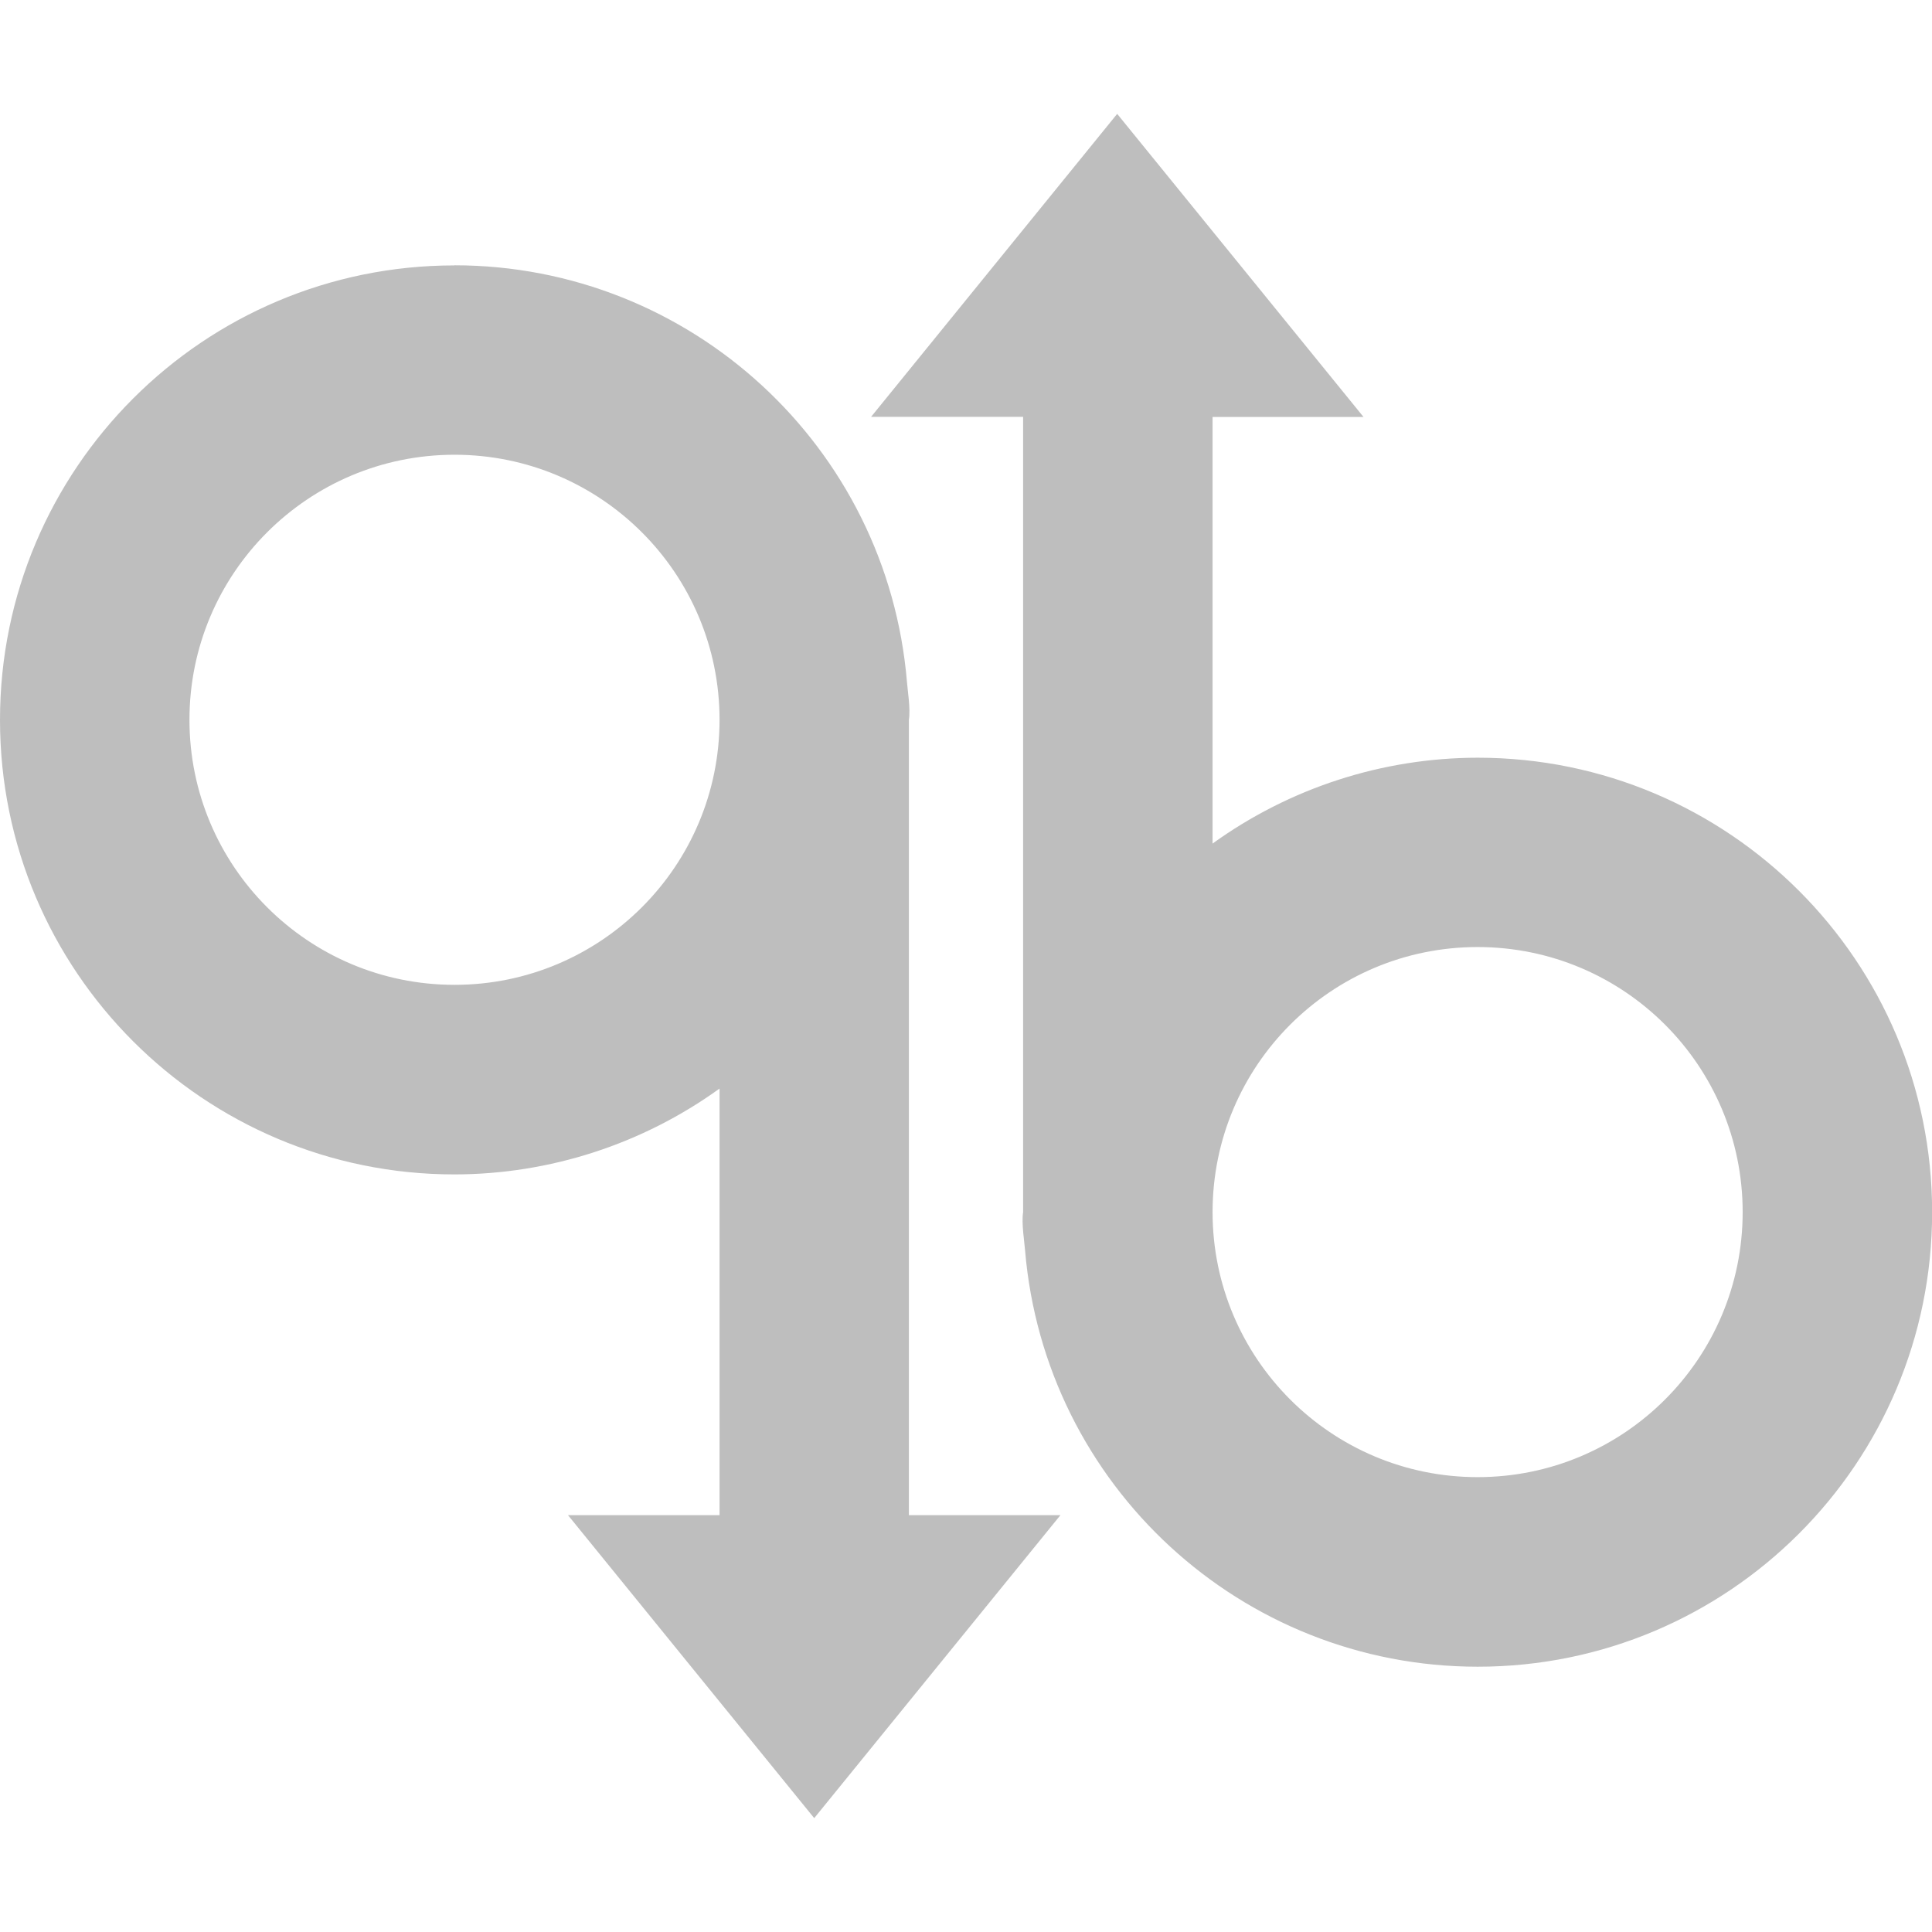 <?xml version="1.0" encoding="UTF-8" standalone="no"?>
<!-- Created with Inkscape (http://www.inkscape.org/) -->

<svg
   id="svg7384"
   height="16"
   width="16"
   version="1.1"
   sodipodi:docname="qbittorrent-symbolic.svg"
   inkscape:version="1.3.2 (091e20ef0f, 2023-11-25)"
   xmlns:inkscape="http://www.inkscape.org/namespaces/inkscape"
   xmlns:sodipodi="http://sodipodi.sourceforge.net/DTD/sodipodi-0.dtd"
   xmlns="http://www.w3.org/2000/svg"
   xmlns:svg="http://www.w3.org/2000/svg"
   xmlns:rdf="http://www.w3.org/1999/02/22-rdf-syntax-ns#"
   xmlns:cc="http://creativecommons.org/ns#"
   xmlns:dc="http://purl.org/dc/elements/1.1/">
  <defs
     id="defs1">
    <linearGradient
       id="linearGradient3697">
      <stop
         id="stop3699"
         style="stop-color:#dcdcdc;stop-opacity:1"
         offset="0" />
      <stop
         id="stop3701"
         style="stop-color:#f0f0f0;stop-opacity:1"
         offset="1" />
    </linearGradient>
  </defs>
  <sodipodi:namedview
     id="namedview1"
     pagecolor="#ffffff"
     bordercolor="#000000"
     borderopacity="0.25"
     inkscape:showpageshadow="2"
     inkscape:pageopacity="0.0"
     inkscape:pagecheckerboard="0"
     inkscape:deskcolor="#d1d1d1"
     inkscape:zoom="8.8329101"
     inkscape:cx="18.057469"
     inkscape:cy="12.113788"
     inkscape:window-width="1366"
     inkscape:window-height="704"
     inkscape:window-x="0"
     inkscape:window-y="0"
     inkscape:window-maximized="1"
     inkscape:current-layer="svg7384" />
  <title
     id="title9167">Gnome Symbolic Icon Theme</title>
  <path
     style="fill:#bebebe;fill-opacity:1;stroke:none;stroke-width:1.255;stroke-linecap:round;stroke-linejoin:round;stroke-miterlimit:4;stroke-dasharray:none;stroke-opacity:1"
     d="M 9.252,0.943 7.214,3.452 h 1.259 V 10.039 c -0.015,0.091 0.012,0.254 0.016,0.314 0.163,1.949 1.792,3.449 3.748,3.45 2.079,0 3.764,-1.685 3.764,-3.764 0,-2.079 -1.685,-3.764 -3.764,-3.764 -0.788,0.001 -1.556,0.25 -2.195,0.711 v -3.533 h 1.25 z M 3.764,2.198 c -2.079,0 -3.764,1.685 -3.764,3.764 0,2.079 1.685,3.764 3.764,3.764 0.788,-0.001 1.556,-0.25 2.195,-0.711 v 3.533 h -1.255 l 2.039,2.509 2.039,-2.509 H 7.527 V 5.961 c 0.015,-0.091 -0.012,-0.254 -0.016,-0.314 -0.163,-1.949 -1.792,-3.449 -3.748,-3.45 z m 0,1.568 c 1.213,0 2.195,0.983 2.195,2.195 0,1.213 -0.983,2.195 -2.195,2.195 -1.213,0 -2.195,-0.983 -2.195,-2.195 0,-1.213 0.983,-2.195 2.195,-2.195 z m 8.473,4.077 c 1.213,0 2.195,0.983 2.195,2.195 0,1.213 -0.983,2.195 -2.195,2.195 -1.213,0 -2.195,-0.983 -2.195,-2.195 0,-1.213 0.983,-2.195 2.195,-2.195 z"
     id="path5324" />
</svg>
